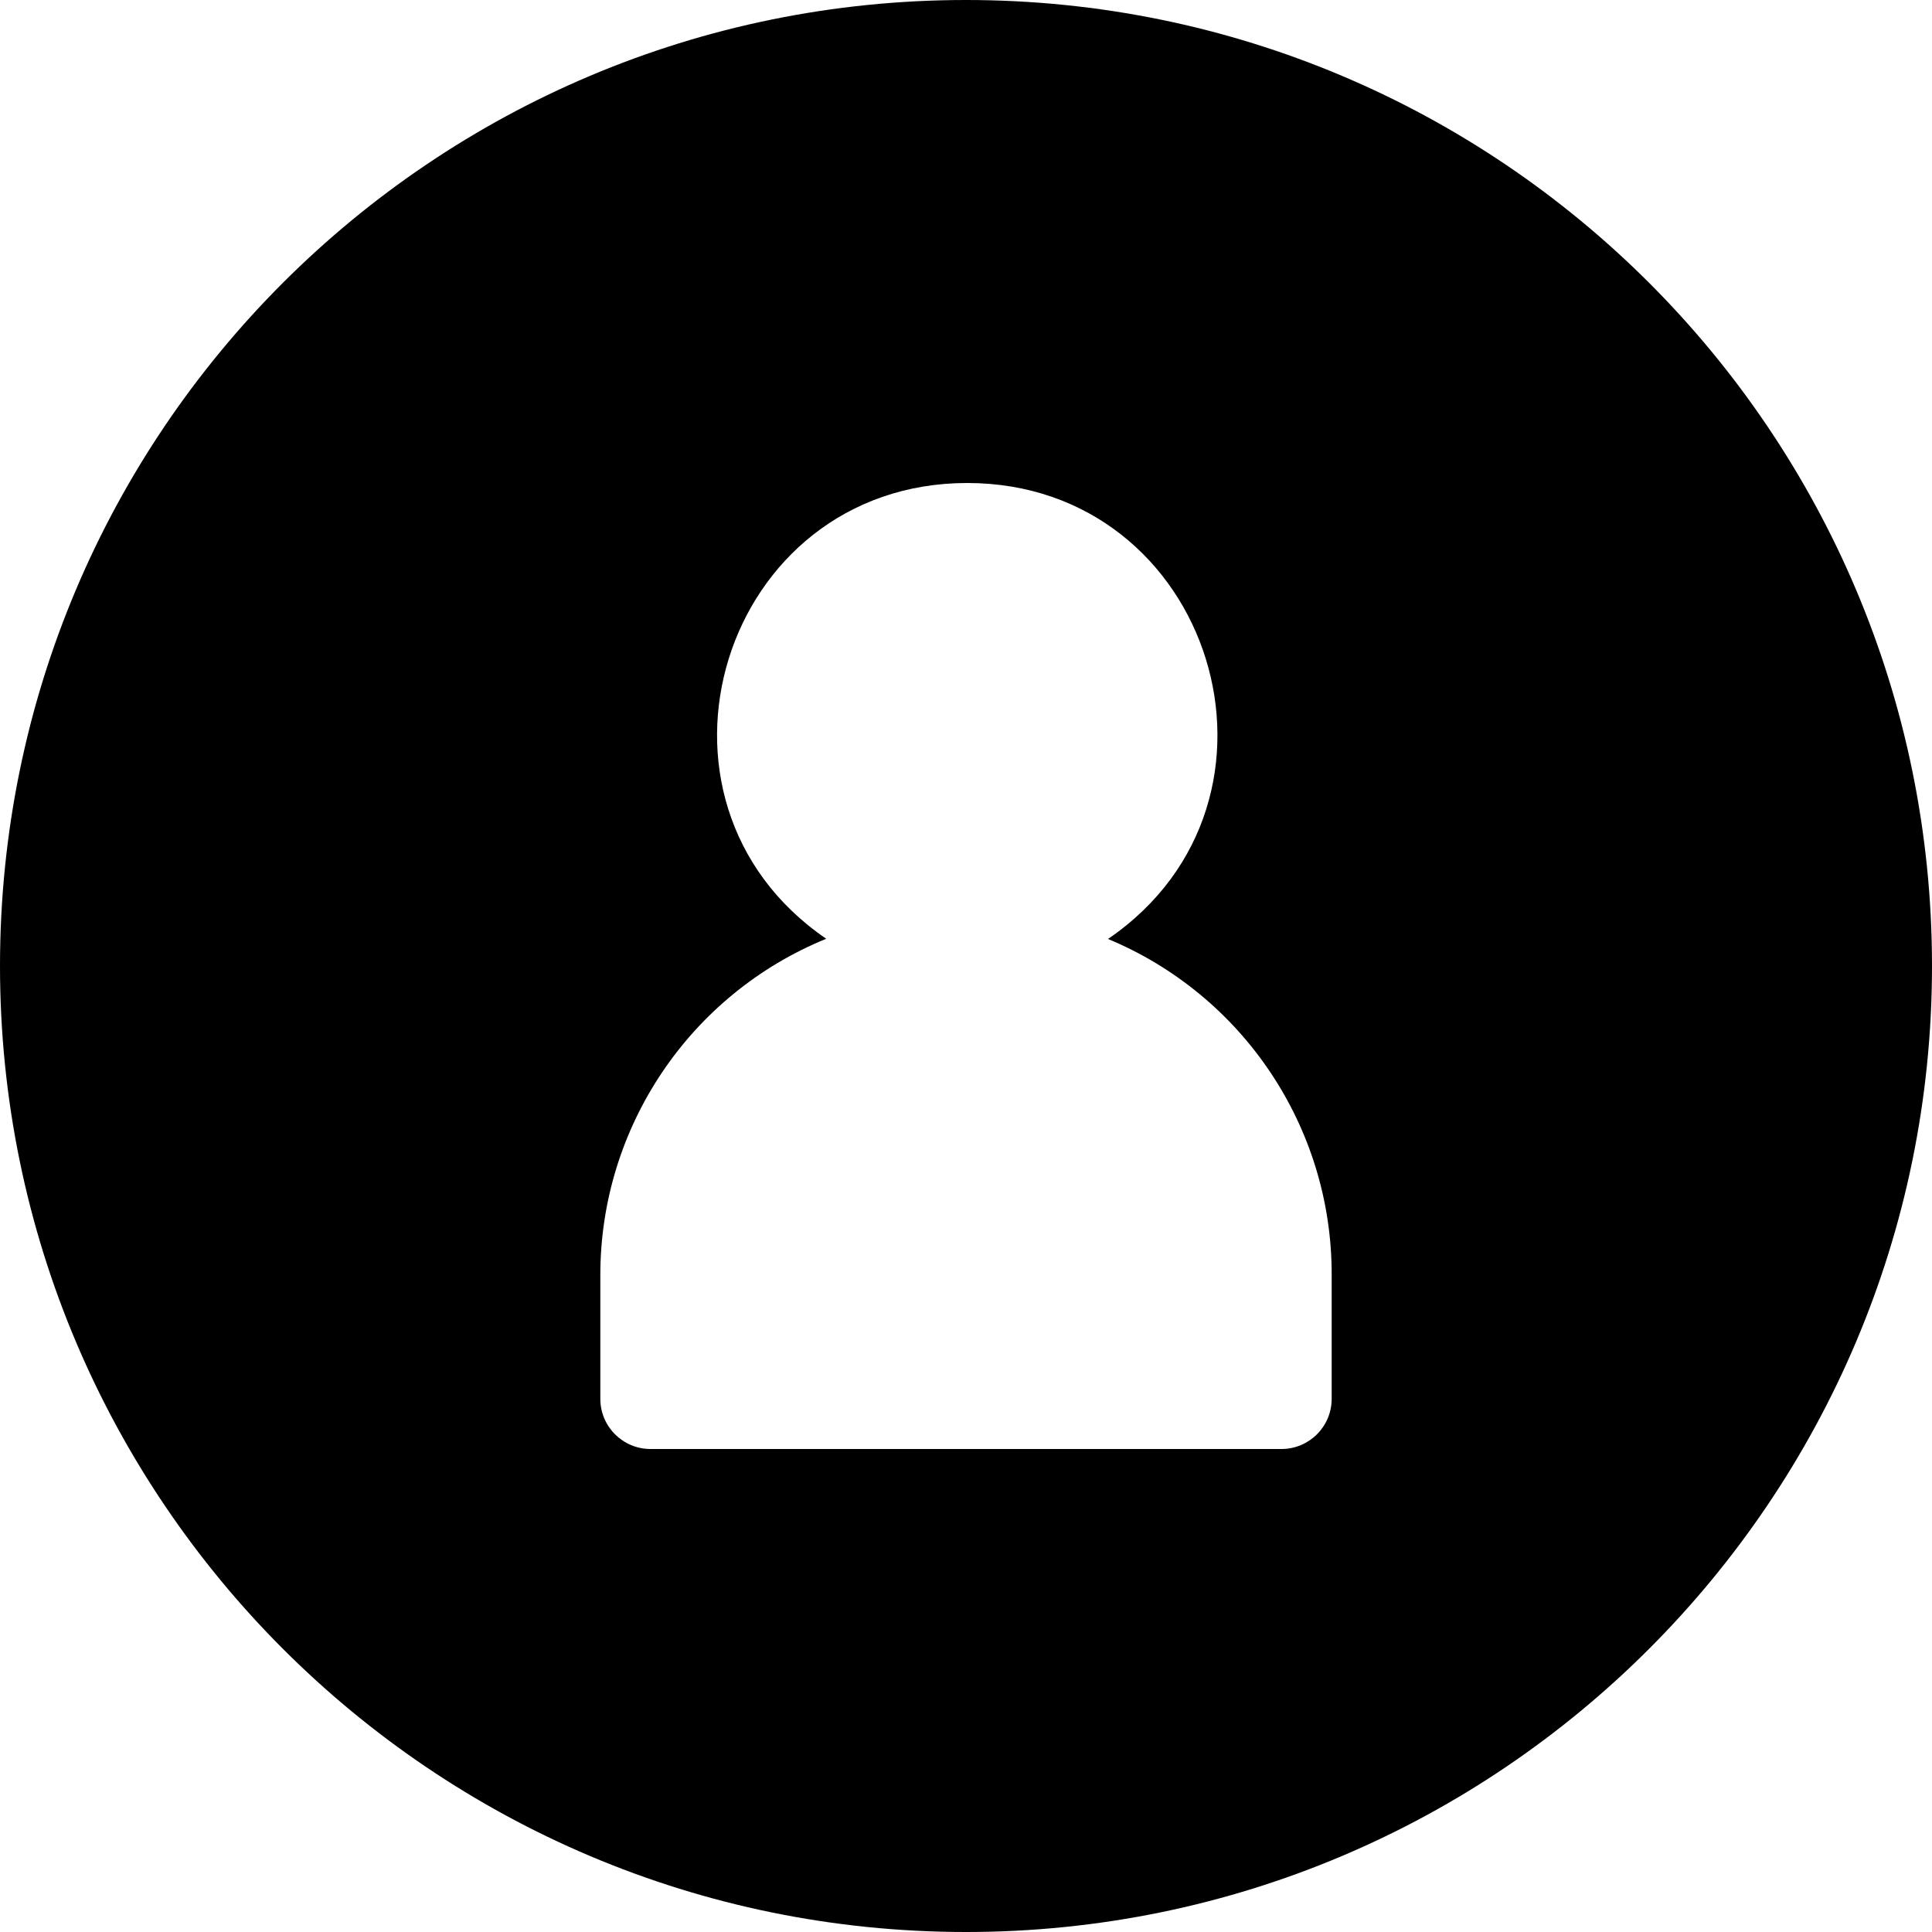 <?xml version="1.0" encoding="UTF-8" standalone="no"?>
<!-- Created with Inkscape (http://www.inkscape.org/) -->

<svg
   xmlns:osb="http://www.openswatchbook.org/uri/2009/osb"
   xmlns:dc="http://purl.org/dc/elements/1.1/"
   xmlns:cc="http://creativecommons.org/ns#"
   xmlns:rdf="http://www.w3.org/1999/02/22-rdf-syntax-ns#"
   xmlns:svg="http://www.w3.org/2000/svg"
   xmlns="http://www.w3.org/2000/svg"
   xmlns:sodipodi="http://sodipodi.sourceforge.net/DTD/sodipodi-0.dtd"
   xmlns:inkscape="http://www.inkscape.org/namespaces/inkscape"
   width="500"
   height="500"
   viewBox="0 0 468.75 468.75"
   id="svg2"
   version="1.1"
   inkscape:version="0.92.2 5c3e80d, 2017-08-06"
   sodipodi:docname="as_subject_font.svg"
   inkscape:export-filename="/Volumes/estremo/Google Drive/Copy/openp2pdesign.org/2017/SERVDES18/images/even_newer_viz/viz-sketch_09.png"
   inkscape:export-xdpi="200.05524"
   inkscape:export-ydpi="200.05524"
   style="enable-background:new">
  <defs
     id="defs4">
    <marker
       inkscape:isstock="true"
       style="overflow:visible"
       id="marker12580"
       refX="0"
       refY="0"
       orient="auto"
       inkscape:stockid="TriangleOutM">
      <path
         transform="scale(0.4)"
         style="fill:#8eff55;fill-opacity:1;fill-rule:evenodd;stroke:#8eff55;stroke-width:1pt;stroke-opacity:1"
         d="M 5.77,0 -2.88,5 V -5 Z"
         id="path12578"
         inkscape:connector-curvature="0" />
    </marker>
    <marker
       inkscape:isstock="true"
       style="overflow:visible"
       id="marker12574"
       refX="0"
       refY="0"
       orient="auto"
       inkscape:stockid="TriangleOutM">
      <path
         transform="scale(0.4)"
         style="fill:#ff5555;fill-opacity:1;fill-rule:evenodd;stroke:#ff5555;stroke-width:1pt;stroke-opacity:1"
         d="M 5.77,0 -2.88,5 V -5 Z"
         id="path12572"
         inkscape:connector-curvature="0" />
    </marker>
    <marker
       inkscape:isstock="true"
       style="overflow:visible"
       id="marker12417"
       refX="0"
       refY="0"
       orient="auto"
       inkscape:stockid="TriangleOutM">
      <path
         transform="scale(0.4)"
         style="fill:#6ae0ff;fill-opacity:1;fill-rule:evenodd;stroke:#6ae0ff;stroke-width:1pt;stroke-opacity:1"
         d="M 5.77,0 -2.88,5 V -5 Z"
         id="path12415"
         inkscape:connector-curvature="0" />
    </marker>
    <marker
       inkscape:stockid="EmptyTriangleOutM"
       orient="auto"
       refY="0"
       refX="0"
       id="EmptyTriangleOutM"
       style="overflow:visible"
       inkscape:isstock="true">
      <path
         id="path12304"
         d="M 5.77,0 -2.88,5 V -5 Z"
         style="fill:#ffffff;fill-rule:evenodd;stroke:#ff5555;stroke-width:1pt;stroke-opacity:1"
         transform="matrix(0.4,0,0,0.4,-1.8,0)"
         inkscape:connector-curvature="0" />
    </marker>
    <marker
       inkscape:stockid="TriangleOutL"
       orient="auto"
       refY="0"
       refX="0"
       id="TriangleOutL"
       style="overflow:visible"
       inkscape:isstock="true">
      <path
         id="path12283"
         d="M 5.77,0 -2.88,5 V -5 Z"
         style="fill:#ff5555;fill-opacity:1;fill-rule:evenodd;stroke:#ff5555;stroke-width:1pt;stroke-opacity:1"
         transform="scale(0.8)"
         inkscape:connector-curvature="0" />
    </marker>
    <marker
       inkscape:stockid="Arrow1Lend"
       orient="auto"
       refY="0"
       refX="0"
       id="marker12404"
       style="overflow:visible"
       inkscape:isstock="true">
      <path
         id="path12144"
         d="M 0,0 5,-5 -12.5,0 5,5 Z"
         style="fill:#ff5555;fill-opacity:1;fill-rule:evenodd;stroke:#ff5555;stroke-width:1pt;stroke-opacity:1"
         transform="matrix(-0.8,0,0,-0.8,-10,0)"
         inkscape:connector-curvature="0" />
    </marker>
    <marker
       inkscape:stockid="Arrow1Send"
       orient="auto"
       refY="0"
       refX="0"
       id="marker47057"
       style="overflow:visible"
       inkscape:isstock="true">
      <path
         id="path47055"
         d="M 0,0 5,-5 -12.5,0 5,5 Z"
         style="fill:#ff5555;fill-opacity:1;fill-rule:evenodd;stroke:#ff5555;stroke-width:1pt;stroke-opacity:1"
         transform="matrix(-0.2,0,0,-0.2,-1.2,0)"
         inkscape:connector-curvature="0" />
    </marker>
    <marker
       inkscape:isstock="true"
       style="overflow:visible"
       id="marker8689"
       refX="0"
       refY="0"
       orient="auto"
       inkscape:stockid="Arrow1Send">
      <path
         transform="matrix(-0.2,0,0,-0.2,-1.2,0)"
         style="fill:#aade87;fill-opacity:1;fill-rule:evenodd;stroke:#aade87;stroke-width:1pt;stroke-opacity:1"
         d="M 0,0 5,-5 -12.5,0 5,5 Z"
         id="path8687"
         inkscape:connector-curvature="0" />
    </marker>
    <marker
       inkscape:stockid="TriangleOutM"
       orient="auto"
       refY="0"
       refX="0"
       id="TriangleOutM"
       style="overflow:visible"
       inkscape:isstock="true">
      <path
         id="path8374"
         d="M 5.77,0 -2.88,5 V -5 Z"
         style="fill:#55d400;fill-opacity:1;fill-rule:evenodd;stroke:#55d400;stroke-width:1pt;stroke-opacity:1"
         transform="scale(0.4)"
         inkscape:connector-curvature="0" />
    </marker>
    <marker
       inkscape:stockid="TriangleOutS"
       orient="auto"
       refY="0"
       refX="0"
       id="TriangleOutS"
       style="overflow:visible"
       inkscape:isstock="true">
      <path
         id="path8377"
         d="M 5.77,0 -2.88,5 V -5 Z"
         style="fill:#55d400;fill-opacity:1;fill-rule:evenodd;stroke:#55d400;stroke-width:1pt;stroke-opacity:1"
         transform="scale(0.2)"
         inkscape:connector-curvature="0" />
    </marker>
    <marker
       inkscape:stockid="Arrow1Mend"
       orient="auto"
       refY="0"
       refX="0"
       id="Arrow1Mend"
       style="overflow:visible"
       inkscape:isstock="true">
      <path
         id="path8238"
         d="M 0,0 5,-5 -12.5,0 5,5 Z"
         style="fill:#55d400;fill-opacity:1;fill-rule:evenodd;stroke:#55d400;stroke-width:1pt;stroke-opacity:1"
         transform="matrix(-0.4,0,0,-0.4,-4,0)"
         inkscape:connector-curvature="0" />
    </marker>
    <marker
       inkscape:stockid="Arrow2Mstart"
       orient="auto"
       refY="0"
       refX="0"
       id="marker12203"
       style="overflow:visible"
       inkscape:isstock="true">
      <path
         id="path12201"
         style="fill:#37abc8;fill-opacity:1;fill-rule:evenodd;stroke:#37abc8;stroke-width:0.625;stroke-linejoin:round;stroke-opacity:1"
         d="M 8.719,4.034 -2.207,0.016 8.719,-4.002 c -1.745,2.372 -1.735,5.617 -6e-7,8.035 z"
         transform="scale(0.6)"
         inkscape:connector-curvature="0" />
    </marker>
    <marker
       inkscape:isstock="true"
       style="overflow:visible"
       id="marker11813"
       refX="0"
       refY="0"
       orient="auto"
       inkscape:stockid="Arrow2Mstart">
      <path
         transform="scale(0.6)"
         d="M 8.719,4.034 -2.207,0.016 8.719,-4.002 c -1.745,2.372 -1.735,5.617 -6e-7,8.035 z"
         style="fill:#37abc8;fill-opacity:1;fill-rule:evenodd;stroke:#37abc8;stroke-width:0.625;stroke-linejoin:round;stroke-opacity:1"
         id="path11811"
         inkscape:connector-curvature="0" />
    </marker>
    <marker
       inkscape:isstock="true"
       style="overflow:visible"
       id="Arrow1Mstart"
       refX="0"
       refY="0"
       orient="auto"
       inkscape:stockid="Arrow1Mstart">
      <path
         transform="matrix(0.4,0,0,0.4,4,0)"
         style="fill:#000000;fill-opacity:1;fill-rule:evenodd;stroke:#000000;stroke-width:1pt;stroke-opacity:1"
         d="M 0,0 5,-5 -12.5,0 5,5 Z"
         id="path6360"
         inkscape:connector-curvature="0" />
    </marker>
    <marker
       inkscape:stockid="Arrow2Mend"
       orient="auto"
       refY="0"
       refX="0"
       id="marker11051"
       style="overflow:visible"
       inkscape:isstock="true">
      <path
         id="path11049"
         style="fill:#000000;fill-opacity:1;fill-rule:evenodd;stroke:#000000;stroke-width:0.625;stroke-linejoin:round;stroke-opacity:1"
         d="M 8.719,4.034 -2.207,0.016 8.719,-4.002 c -1.745,2.372 -1.735,5.617 -6e-7,8.035 z"
         transform="scale(-0.6)"
         inkscape:connector-curvature="0" />
    </marker>
    <marker
       inkscape:isstock="true"
       style="overflow:visible"
       id="marker10963"
       refX="0"
       refY="0"
       orient="auto"
       inkscape:stockid="Arrow2Mstart">
      <path
         transform="scale(0.6)"
         d="M 8.719,4.034 -2.207,0.016 8.719,-4.002 c -1.745,2.372 -1.735,5.617 -6e-7,8.035 z"
         style="fill:#000000;fill-opacity:1;fill-rule:evenodd;stroke:#000000;stroke-width:0.625;stroke-linejoin:round;stroke-opacity:1"
         id="path10961"
         inkscape:connector-curvature="0" />
    </marker>
    <linearGradient
       osb:paint="solid"
       id="linearGradient10099">
      <stop
         id="stop10097"
         offset="0"
         style="stop-color:#3f6684;stop-opacity:1;" />
    </linearGradient>
    <linearGradient
       id="linearGradient10089">
      <stop
         style="stop-color:#3f6684;stop-opacity:1;"
         offset="0"
         id="stop10087" />
    </linearGradient>
    <marker
       inkscape:isstock="true"
       style="overflow:visible"
       id="Arrow2Mend"
       refX="0"
       refY="0"
       orient="auto"
       inkscape:stockid="Arrow2Mend">
      <path
         transform="scale(-0.6)"
         d="M 8.719,4.034 -2.207,0.016 8.719,-4.002 c -1.745,2.372 -1.735,5.617 -6e-7,8.035 z"
         style="fill:#3f6684;fill-opacity:1;fill-rule:evenodd;stroke:#3f6684;stroke-width:0.625;stroke-linejoin:round;stroke-opacity:1"
         id="path6381"
         inkscape:connector-curvature="0" />
    </marker>
    <marker
       inkscape:isstock="true"
       style="overflow:visible"
       id="Arrow2Mstart"
       refX="0"
       refY="0"
       orient="auto"
       inkscape:stockid="Arrow2Mstart">
      <path
         transform="scale(0.6)"
         d="M 8.719,4.034 -2.207,0.016 8.719,-4.002 c -1.745,2.372 -1.735,5.617 -6e-7,8.035 z"
         style="fill:#000000;fill-opacity:1;fill-rule:evenodd;stroke:#000000;stroke-width:0.625;stroke-linejoin:round;stroke-opacity:1"
         id="path6378"
         inkscape:connector-curvature="0" />
    </marker>
    <marker
       inkscape:stockid="Arrow2Mend"
       orient="auto"
       refY="0"
       refX="0"
       id="marker9114"
       style="overflow:visible"
       inkscape:isstock="true">
      <path
         id="path9112"
         style="fill:#3f6684;fill-opacity:1;fill-rule:evenodd;stroke:#3f6684;stroke-width:0.625;stroke-linejoin:round;stroke-opacity:1"
         d="M 8.719,4.034 -2.207,0.016 8.719,-4.002 c -1.745,2.372 -1.735,5.617 -6e-7,8.035 z"
         transform="scale(-0.6)"
         inkscape:connector-curvature="0" />
    </marker>
    <marker
       inkscape:isstock="true"
       style="overflow:visible"
       id="marker8876"
       refX="0"
       refY="0"
       orient="auto"
       inkscape:stockid="Arrow2Mend">
      <path
         transform="scale(-0.6)"
         d="M 8.719,4.034 -2.207,0.016 8.719,-4.002 c -1.745,2.372 -1.735,5.617 -6e-7,8.035 z"
         style="fill:#3f6684;fill-opacity:1;fill-rule:evenodd;stroke:#3f6684;stroke-width:0.625;stroke-linejoin:round;stroke-opacity:1"
         id="path8874"
         inkscape:connector-curvature="0" />
    </marker>
    <marker
       inkscape:stockid="Arrow2Mend"
       orient="auto"
       refY="0"
       refX="0"
       id="marker7758"
       style="overflow:visible"
       inkscape:isstock="true">
      <path
         id="path7756"
         style="fill:#3f6684;fill-opacity:1;fill-rule:evenodd;stroke:#3f6684;stroke-width:0.625;stroke-linejoin:round;stroke-opacity:1"
         d="M 8.719,4.034 -2.207,0.016 8.719,-4.002 c -1.745,2.372 -1.735,5.617 -6e-7,8.035 z"
         transform="scale(-0.6)"
         inkscape:connector-curvature="0" />
    </marker>
    <marker
       inkscape:isstock="true"
       style="overflow:visible"
       id="Arrow1Lend"
       refX="0"
       refY="0"
       orient="auto"
       inkscape:stockid="Arrow1Lend">
      <path
         transform="matrix(-0.8,0,0,-0.8,-10,0)"
         style="fill:#3f6684;fill-opacity:1;fill-rule:evenodd;stroke:#3f6684;stroke-width:1pt;stroke-opacity:1"
         d="M 0,0 5,-5 -12.5,0 5,5 Z"
         id="path6357"
         inkscape:connector-curvature="0" />
    </marker>
    <clipPath
       id="clipPath1418"
       clipPathUnits="userSpaceOnUse">
      <path
         style="clip-rule:evenodd"
         inkscape:connector-curvature="0"
         id="path1416"
         d="M 28,28 H 568 V 814 H 28 Z" />
    </clipPath>
    <clipPath
       id="clipPath1434"
       clipPathUnits="userSpaceOnUse">
      <path
         style="clip-rule:evenodd"
         inkscape:connector-curvature="0"
         id="path1432"
         d="m 87,83.5 h 22.5 v 10 H 87 Z" />
    </clipPath>
    <clipPath
       id="clipPath1456"
       clipPathUnits="userSpaceOnUse">
      <path
         style="clip-rule:evenodd"
         inkscape:connector-curvature="0"
         id="path1454"
         d="M 28,28 H 568 V 814 H 28 Z" />
    </clipPath>
    <clipPath
       id="clipPath1472"
       clipPathUnits="userSpaceOnUse">
      <path
         style="clip-rule:evenodd"
         inkscape:connector-curvature="0"
         id="path1470"
         d="M 149.5,83.5 H 172 v 10 h -22.5 z" />
    </clipPath>
    <clipPath
       id="clipPath1494"
       clipPathUnits="userSpaceOnUse">
      <path
         style="clip-rule:evenodd"
         inkscape:connector-curvature="0"
         id="path1492"
         d="M 28,28 H 568 V 814 H 28 Z" />
    </clipPath>
    <clipPath
       id="clipPath1508"
       clipPathUnits="userSpaceOnUse">
      <path
         style="clip-rule:evenodd"
         inkscape:connector-curvature="0"
         id="path1506"
         d="m 38,134 h 22.5 v 10 H 38 Z" />
    </clipPath>
    <clipPath
       id="clipPath1530"
       clipPathUnits="userSpaceOnUse">
      <path
         style="clip-rule:evenodd"
         inkscape:connector-curvature="0"
         id="path1528"
         d="M 28,28 H 568 V 814 H 28 Z" />
    </clipPath>
    <clipPath
       id="clipPath1596"
       clipPathUnits="userSpaceOnUse">
      <path
         style="clip-rule:evenodd"
         inkscape:connector-curvature="0"
         id="path1594"
         d="m 38,203.5 h 22.5 v 10 H 38 Z" />
    </clipPath>
    <clipPath
       id="clipPath1618"
       clipPathUnits="userSpaceOnUse">
      <path
         style="clip-rule:evenodd"
         inkscape:connector-curvature="0"
         id="path1616"
         d="M 28,28 H 568 V 814 H 28 Z" />
    </clipPath>
    <clipPath
       id="clipPath1648"
       clipPathUnits="userSpaceOnUse">
      <path
         style="clip-rule:evenodd"
         inkscape:connector-curvature="0"
         id="path1646"
         d="m 218,203.5 h 22.5 v 10 H 218 Z" />
    </clipPath>
    <clipPath
       id="clipPath1670"
       clipPathUnits="userSpaceOnUse">
      <path
         style="clip-rule:evenodd"
         inkscape:connector-curvature="0"
         id="path1668"
         d="M 28,28 H 568 V 814 H 28 Z" />
    </clipPath>
    <clipPath
       id="clipPath1700"
       clipPathUnits="userSpaceOnUse">
      <path
         style="clip-rule:evenodd"
         inkscape:connector-curvature="0"
         id="path1698"
         d="m 398,203.5 h 22.5 v 10 H 398 Z" />
    </clipPath>
    <clipPath
       id="clipPath1722"
       clipPathUnits="userSpaceOnUse">
      <path
         style="clip-rule:evenodd"
         inkscape:connector-curvature="0"
         id="path1720"
         d="M 28,28 H 568 V 814 H 28 Z" />
    </clipPath>
    <clipPath
       id="clipPath2057"
       clipPathUnits="userSpaceOnUse">
      <path
         style="clip-rule:evenodd"
         inkscape:connector-curvature="0"
         id="path2055"
         d="M 28,28 H 568 V 814 H 28 Z" />
    </clipPath>
    <clipPath
       id="clipPath2071"
       clipPathUnits="userSpaceOnUse">
      <path
         style="clip-rule:evenodd"
         inkscape:connector-curvature="0"
         id="path2069"
         d="m 36,28.5 h 524 v 599 H 36 Z" />
    </clipPath>
    <mask
       maskUnits="userSpaceOnUse"
       id="mask15347">
      <rect
         style="opacity:1;fill:#ffffff;fill-opacity:1;stroke:#000000;stroke-width:0;stroke-miterlimit:4;stroke-dasharray:none;stroke-dashoffset:0;stroke-opacity:1"
         id="rect15349"
         width="104.49"
         height="25.287"
         x="545.827"
         y="297.556" />
    </mask>
    <clipPath
       id="clipPath16042"
       clipPathUnits="userSpaceOnUse">
      <path
         style="clip-rule:evenodd"
         inkscape:connector-curvature="0"
         id="path16040"
         d="M 28,28 H 568 V 814 H 28 Z" />
    </clipPath>
    <clipPath
       id="clipPath16058"
       clipPathUnits="userSpaceOnUse">
      <path
         style="clip-rule:evenodd"
         inkscape:connector-curvature="0"
         id="path16056"
         d="m 110.5,51 h 375 v 150 h -375 z" />
    </clipPath>
    <linearGradient
       id="linearGradient16234"
       spreadMethod="pad"
       gradientTransform="matrix(418.75,0,0,96.667,-478.449,-5.028)"
       gradientUnits="userSpaceOnUse"
       y2="0"
       x2="1"
       y1="0"
       x1="0">
      <stop
         id="stop16230"
         offset="0"
         style="stop-opacity:1;stop-color:#39c7ea" />
      <stop
         id="stop16232"
         offset="1"
         style="stop-opacity:1;stop-color:#4cdcba" />
    </linearGradient>
    <clipPath
       id="clipPath16280"
       clipPathUnits="userSpaceOnUse">
      <path
         style="clip-rule:evenodd"
         inkscape:connector-curvature="0"
         id="path16278"
         d="M 28,28 H 568 V 814 H 28 Z" />
    </clipPath>
    <clipPath
       id="clipPath16470"
       clipPathUnits="userSpaceOnUse">
      <path
         style="clip-rule:evenodd"
         inkscape:connector-curvature="0"
         id="path16468"
         d="m 201,439 h 31 v 15 h -31 z" />
    </clipPath>
    <clipPath
       id="clipPath16484"
       clipPathUnits="userSpaceOnUse">
      <path
         style="clip-rule:evenodd"
         inkscape:connector-curvature="0"
         id="path16482"
         d="M 28,28 H 568 V 814 H 28 Z" />
    </clipPath>
    <clipPath
       id="clipPath16514"
       clipPathUnits="userSpaceOnUse">
      <path
         style="clip-rule:evenodd"
         inkscape:connector-curvature="0"
         id="path16512"
         d="m 110.5,530 h 375 v 150 h -375 z" />
    </clipPath>
    <clipPath
       id="clipPath16792"
       clipPathUnits="userSpaceOnUse">
      <path
         style="clip-rule:evenodd"
         inkscape:connector-curvature="0"
         id="path16790"
         d="M 28,28 H 568 V 814 H 28 Z" />
    </clipPath>
    <clipPath
       clipPathUnits="userSpaceOnUse"
       id="clipPath16">
      <path
         d="M 0,38 H 38 V 0 H 0 Z"
         id="path18"
         inkscape:connector-curvature="0" />
    </clipPath>
    <clipPath
       clipPathUnits="userSpaceOnUse"
       id="clipPath16-2">
      <path
         d="M 0,38 H 38 V 0 H 0 Z"
         id="path18-2"
         inkscape:connector-curvature="0" />
    </clipPath>
    <clipPath
       clipPathUnits="userSpaceOnUse"
       id="clipPath16-4">
      <path
         d="M 0,38 H 38 V 0 H 0 Z"
         id="path18-0"
         inkscape:connector-curvature="0" />
    </clipPath>
    <clipPath
       clipPathUnits="userSpaceOnUse"
       id="clipPath16-5">
      <path
         d="M 0,38 H 38 V 0 H 0 Z"
         id="path18-7"
         inkscape:connector-curvature="0" />
    </clipPath>
    <clipPath
       clipPathUnits="userSpaceOnUse"
       id="clipPath16-0">
      <path
         d="M 0,38 H 38 V 0 H 0 Z"
         id="path18-5"
         inkscape:connector-curvature="0" />
    </clipPath>
    <clipPath
       clipPathUnits="userSpaceOnUse"
       id="clipPath16-3">
      <path
         d="M 0,38 H 38 V 0 H 0 Z"
         id="path18-03"
         inkscape:connector-curvature="0" />
    </clipPath>
  </defs>
  <sodipodi:namedview
     id="base"
     pagecolor="#ffffff"
     bordercolor="#666666"
     borderopacity="1.0"
     inkscape:pageopacity="0.0"
     inkscape:pageshadow="2"
     inkscape:zoom="0.33449228"
     inkscape:cx="1057.8065"
     inkscape:cy="372.87259"
     inkscape:document-units="px"
     inkscape:current-layer="layer11"
     showgrid="false"
     borderlayer="true"
     inkscape:window-width="2223"
     inkscape:window-height="1193"
     inkscape:window-x="1426"
     inkscape:window-y="196"
     inkscape:window-maximized="0"
     showguides="true"
     inkscape:guide-bbox="true"
     objecttolerance="8"
     inkscape:measure-start="0,0"
     inkscape:measure-end="0,0"
     units="px">
    <inkscape:grid
       type="xygrid"
       id="grid4136" />
    <sodipodi:guide
       position="850.491,25.881"
       orientation="0,1"
       id="guide19460"
       inkscape:locked="false" />
  </sodipodi:namedview>
  <g
     inkscape:groupmode="layer"
     id="layer11"
     inkscape:label="NUMEROS"
     transform="translate(0,-583.612)">
    <path
       style="display:inline;fill:#000000;fill-opacity:1;fill-rule:nonzero;stroke:none;stroke-width:23.438;stroke-linecap:butt;stroke-linejoin:miter;stroke-miterlimit:10;stroke-dasharray:none;stroke-opacity:1"
       d="M 234.375,583.612 C 105,583.612 0,688.377 0,817.987 c 0,129.375 105,234.375 234.375,234.375 129.375,0 234.375,-105 234.375,-234.375 0,-129.61 -105,-234.375 -234.375,-234.375 z m 0.304,117.188 c 59.555,0 83.385,76.931 34.222,110.581 h -0.183 c 32.963,13.661 54.454,45.853 54.379,81.535 v 30.081 c 0,6.726 -5.454,12.178 -12.18,12.178 h -153.083 c -6.726,0 -12.18,-5.452 -12.18,-12.178 v -30.141 c 0.041,-35.764 21.695,-67.956 54.805,-81.475 -49.163,-33.65 -25.335,-110.581 34.221,-110.581 z"
       id="path3126"
       inkscape:connector-curvature="0" />
  </g>
</svg>
